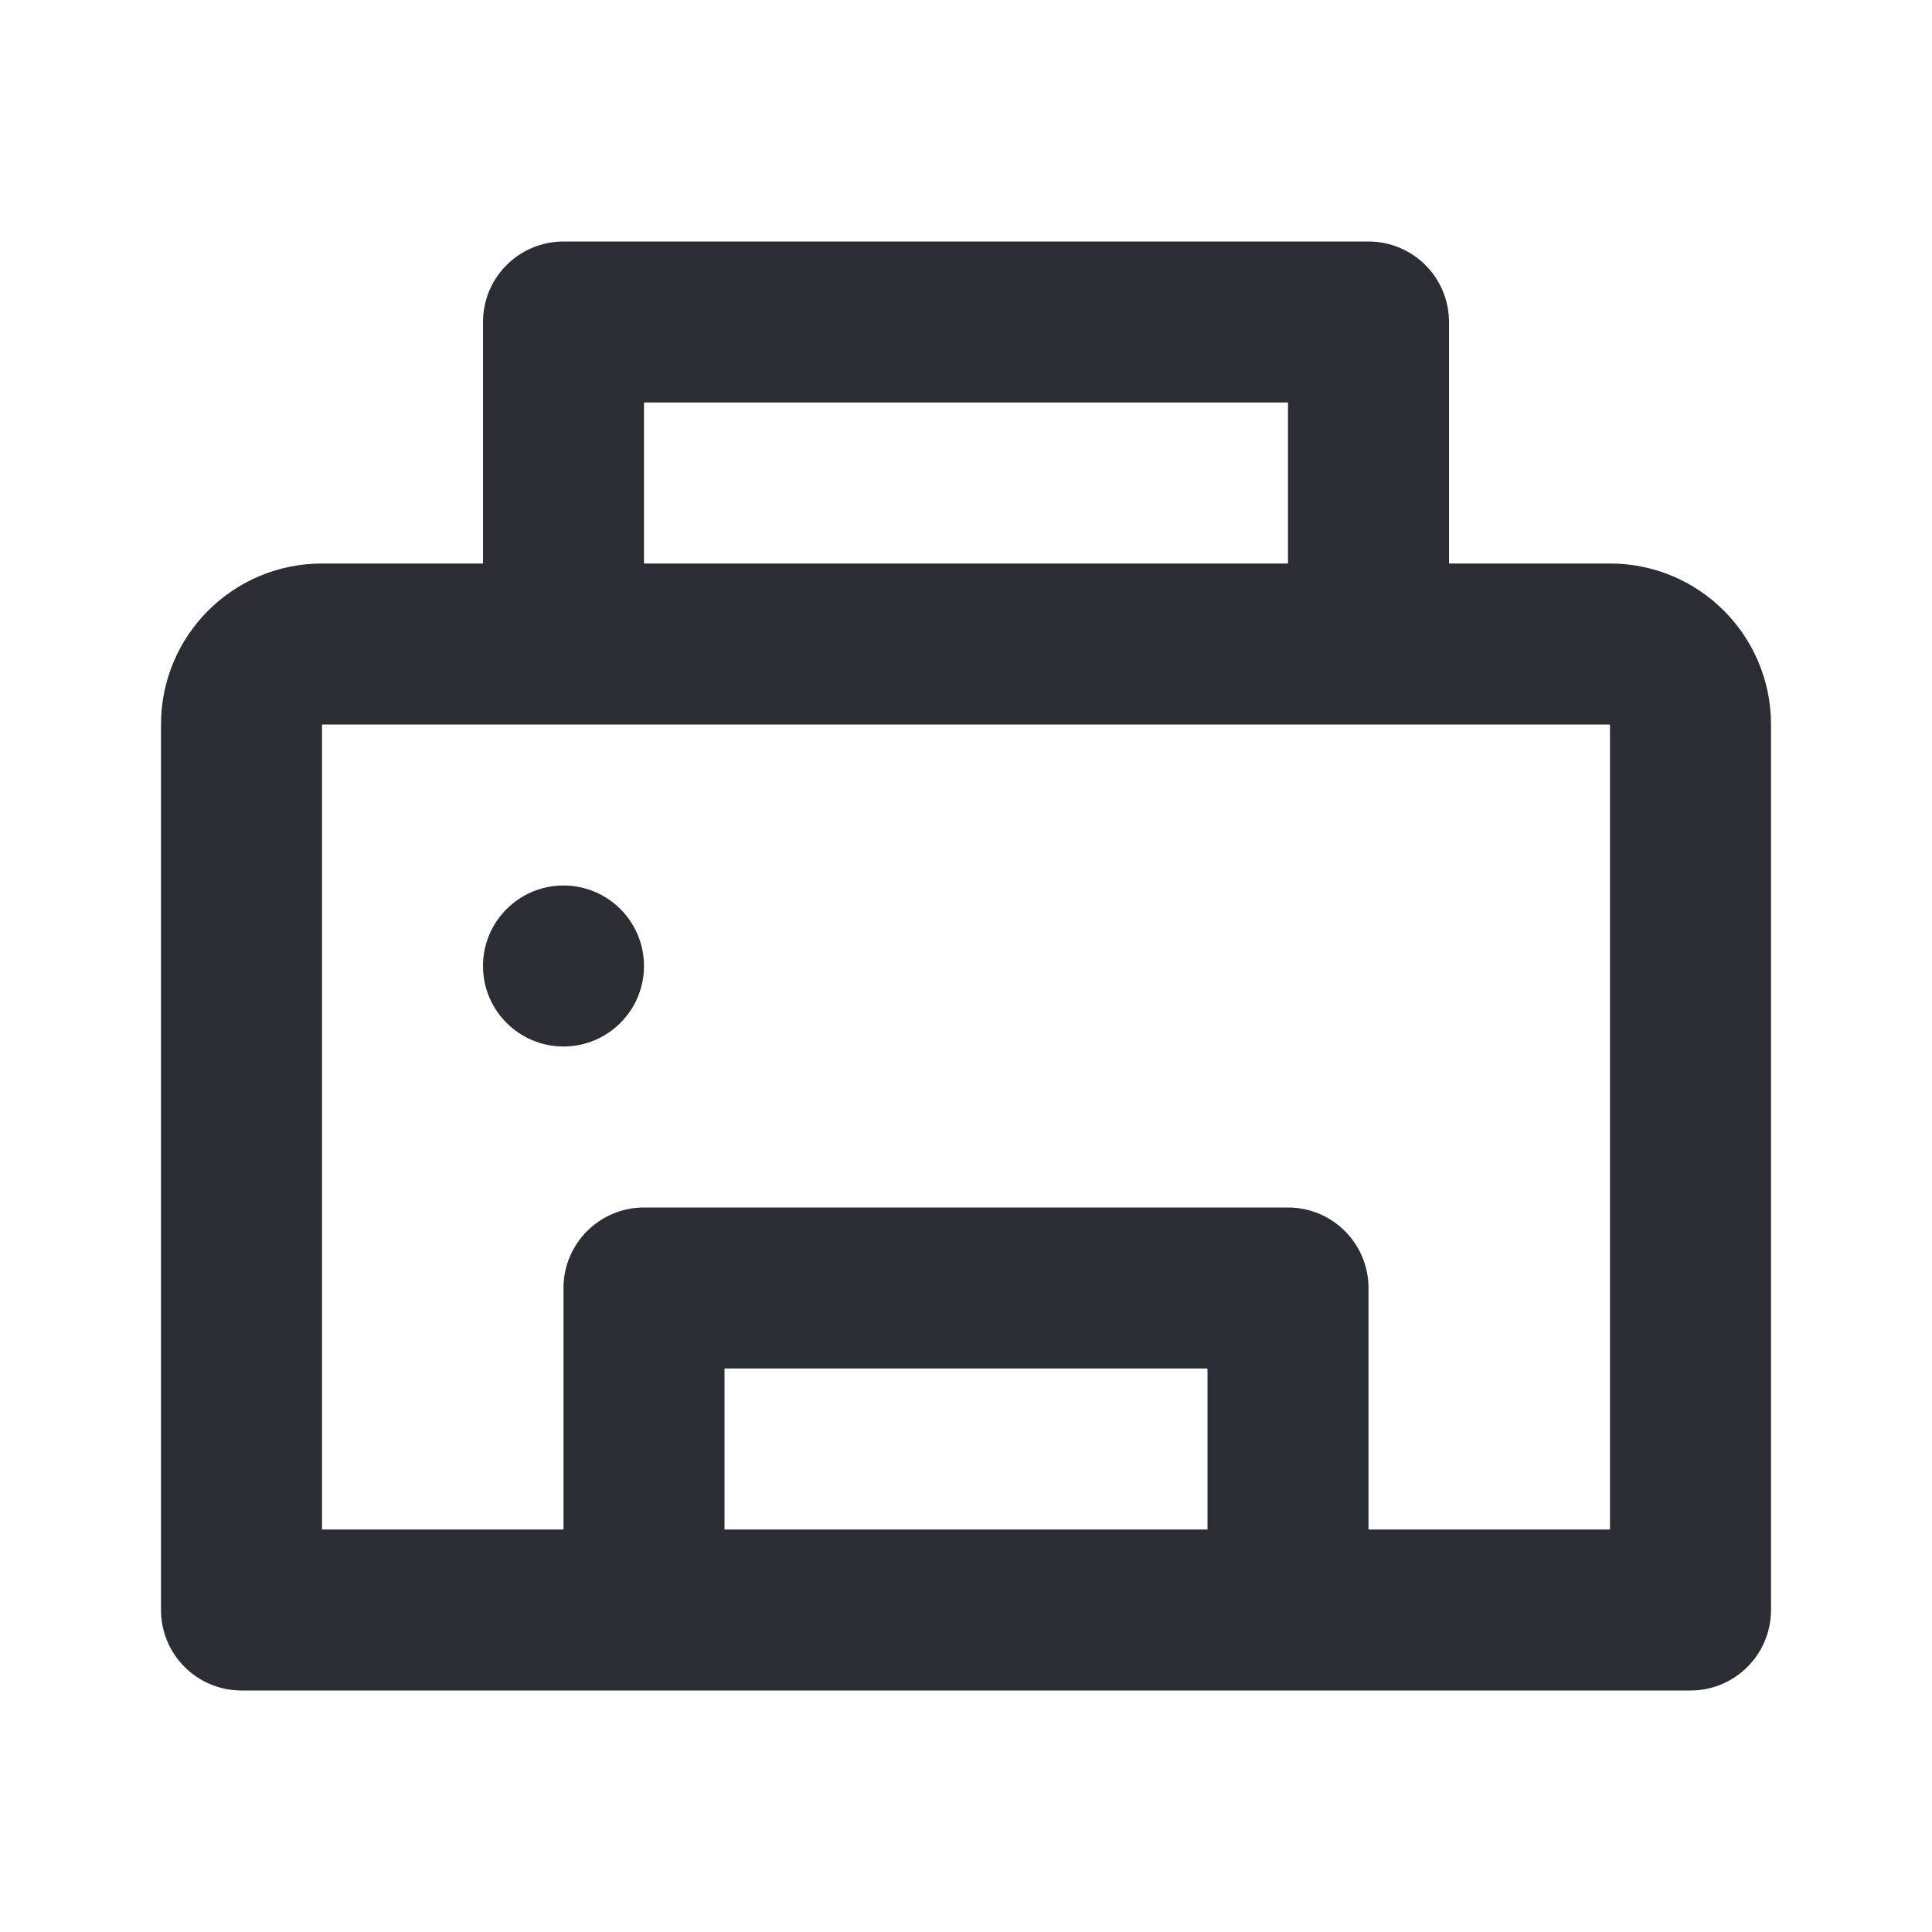 <svg width="24" height="24" viewBox="0 0 24 24" fill="none" xmlns="http://www.w3.org/2000/svg">
<path d="M7 13C7.552 13 8 12.552 8 12C8 11.448 7.552 11 7 11C6.448 11 6 11.448 6 12C6 12.552 6.448 13 7 13Z" fill="#2B2D34"/>
<path fill-rule="evenodd" clip-rule="evenodd" d="M18 4V7H20C21.105 7 22 7.895 22 9V20C22 20.552 21.552 21 21 21H3C2.448 21 2 20.552 2 20V9C2 7.895 2.895 7 4 7H6L6 4C6 3.735 6.105 3.48 6.293 3.293C6.48 3.105 6.735 3 7 3L17 3C17.552 3 18 3.448 18 4ZM16 5V7H8L8 5L16 5ZM20 9H4V19H7V16C7 15.448 7.448 15 8 15H16C16.552 15 17 15.448 17 16V19H20V9ZM15 19V17H9V19H15Z" fill="#2B2D34"/>
</svg>
